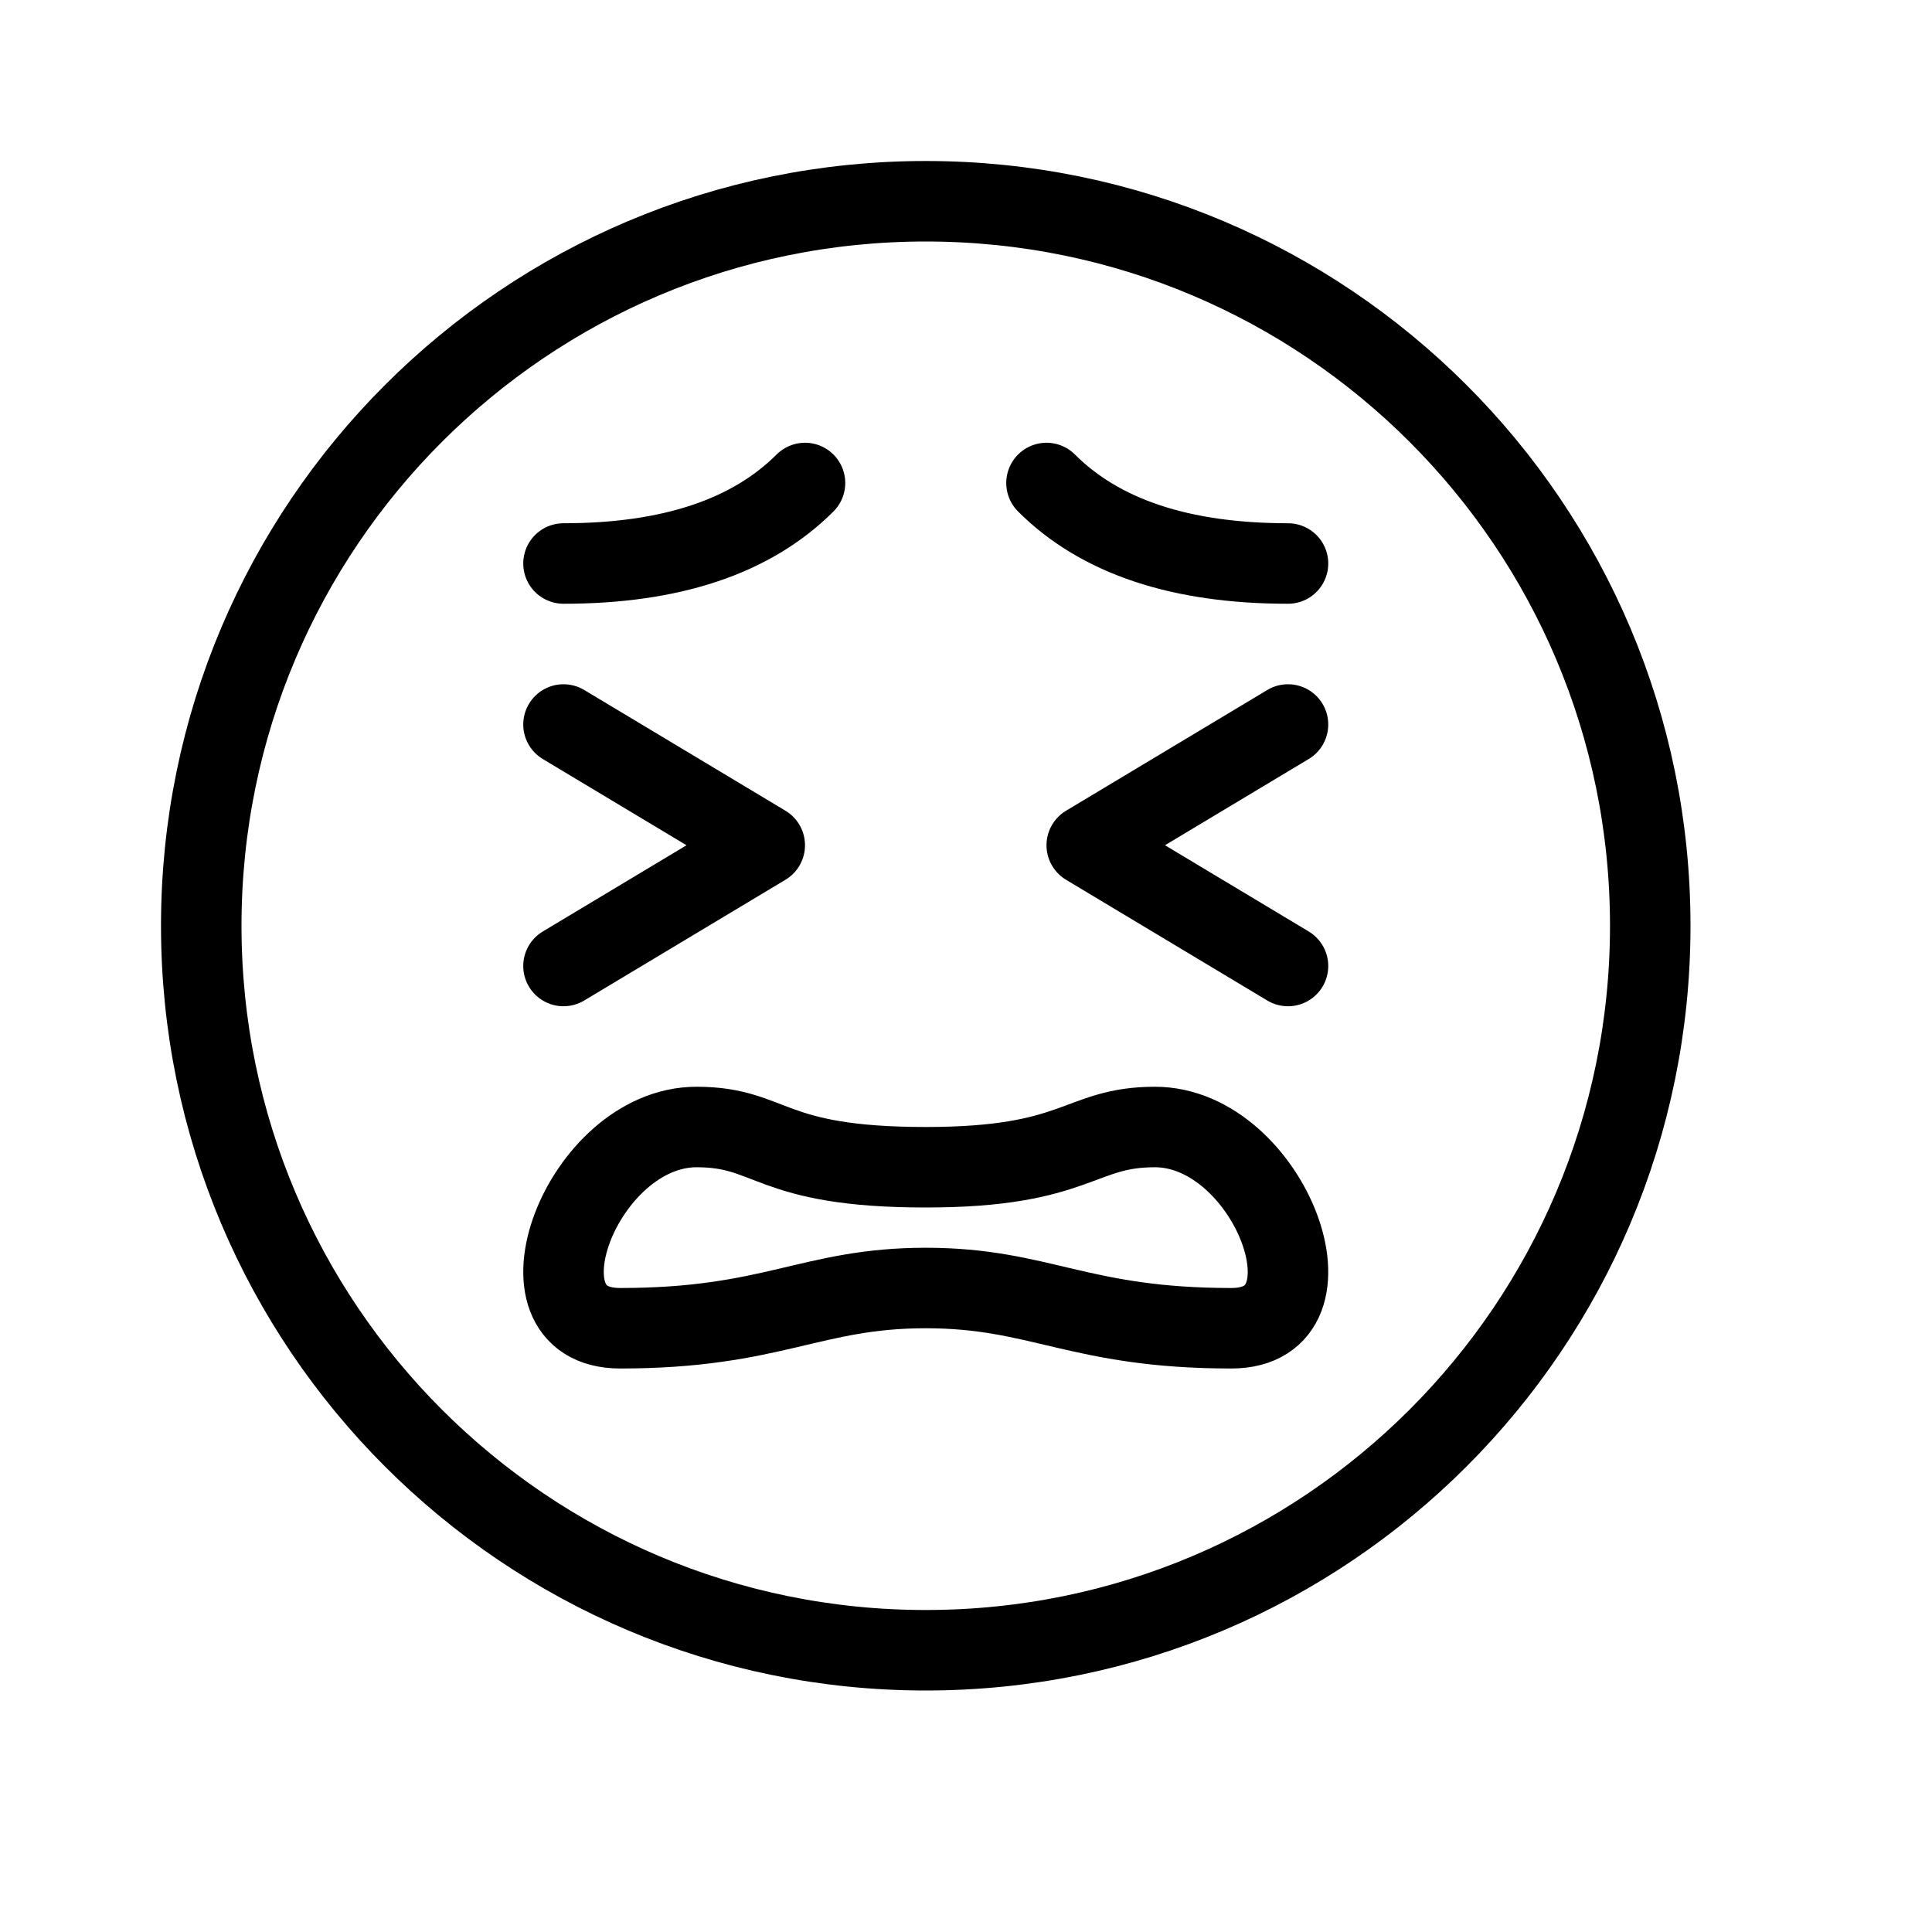 <svg height="24" viewBox="0 0 24 24" width="24" xmlns="http://www.w3.org/2000/svg"><path d="m14.347 14c-.949 0-.949.5-2.847.5-1.968 0-1.898-.5-2.847-.5-1.423 0-2.372 2.5-.949 2.5 1.898 0 2.372-.5 3.796-.5s1.898.5 3.796.5c1.423 0 .474-2.5-.949-2.5zm-7.347-2 2.5-1.5-2.5-1.5m9 3-2.5-1.5 2.5-1.5m-4.5 11.5c-4.971 0-9-4.029-9-9s4.029-9 9-9 9 4.029 9 9-4.029 9-9 9zm1.5-14.5c.667.667 1.667 1 3 1m-6-1c-.667.667-1.667 1-3 1" fill="none" stroke="#000" stroke-linecap="round" stroke-linejoin="round"/></svg>